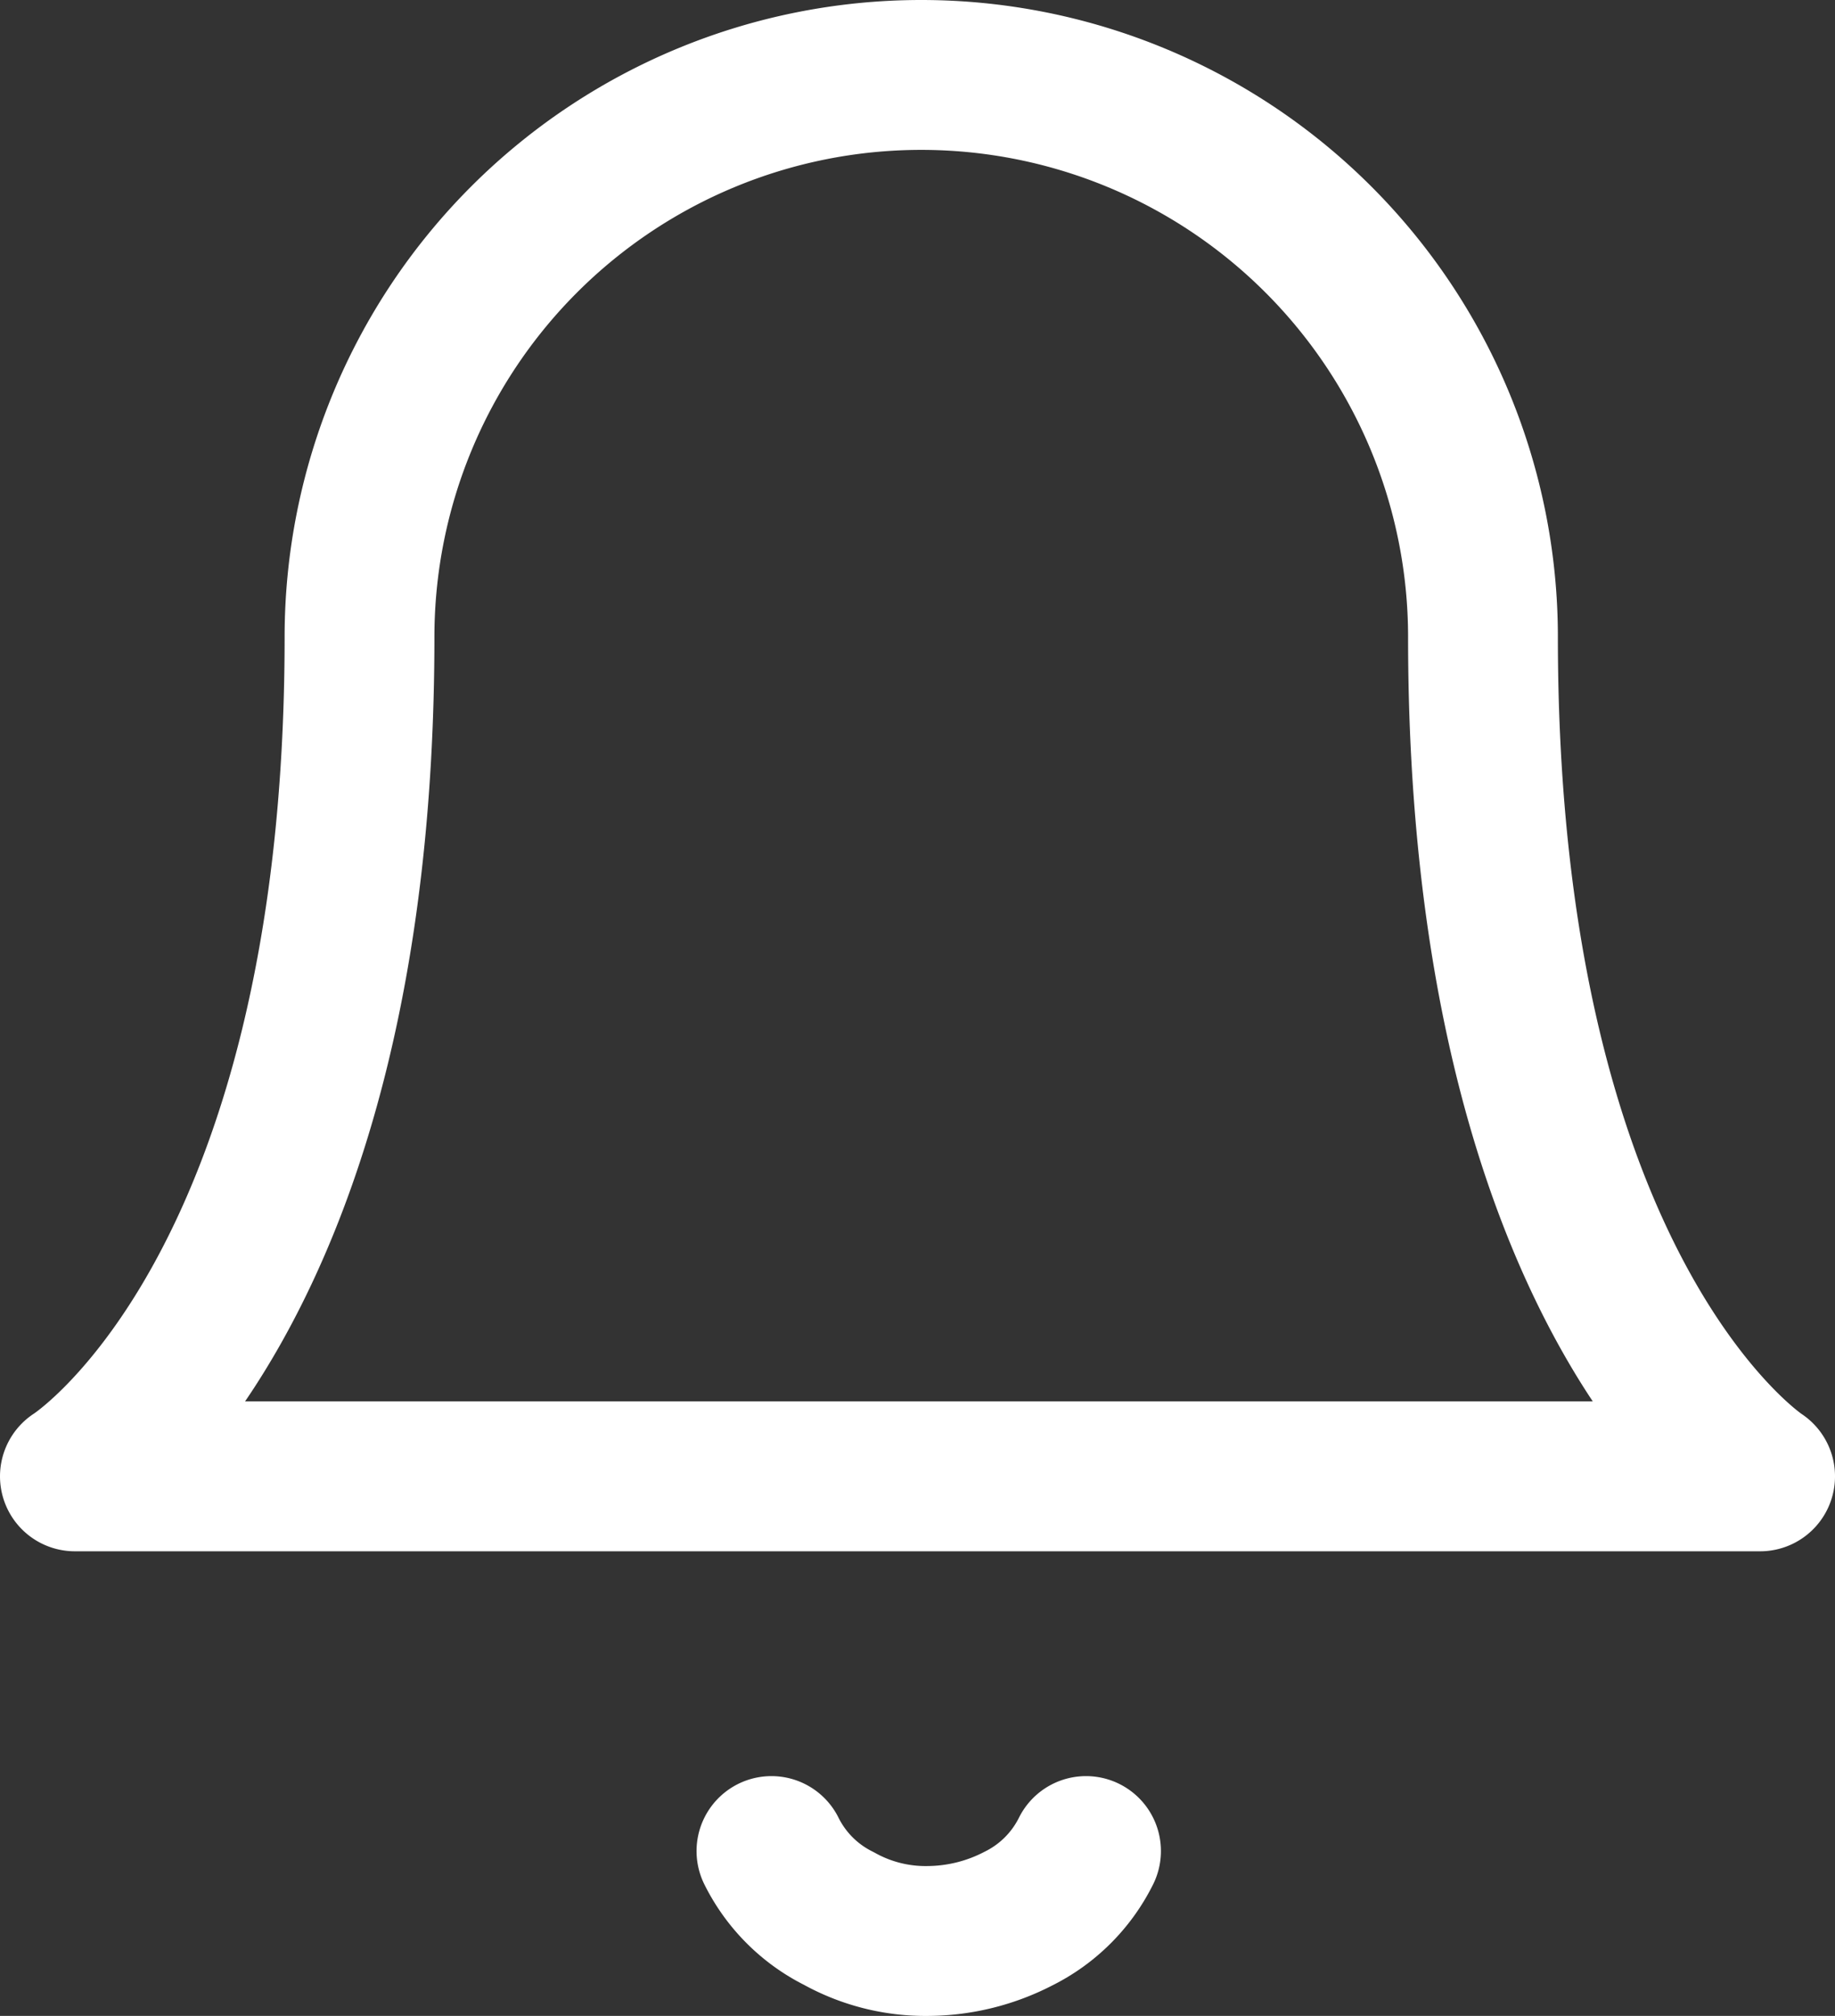 <svg id="Capa_1" data-name="Capa 1" xmlns="http://www.w3.org/2000/svg" viewBox="0 0 24.5 26.9"><rect x="0" y="0" width="24.5" height="26.9" fill="#333333" stroke="none"/><path d="M22.5,10a7.5,7.5,0,0,0-15,0c0,8.8-3.8,11.2-3.8,11.2H26.2S22.5,18.8,22.5,10Z" transform="translate(-2.7 -1.5)" fill="none" stroke="#fff" stroke-linecap="round" stroke-linejoin="round" stroke-width="2"/><path d="M17.2,26.2a2,2,0,0,1-.9.9,2.66,2.66,0,0,1-1.2.3,2.38,2.38,0,0,1-1.2-.3,2,2,0,0,1-.9-.9" transform="translate(-2.7 -1.5)" fill="none" stroke="#fff" stroke-linecap="round" stroke-linejoin="round" stroke-width="2"/></svg>